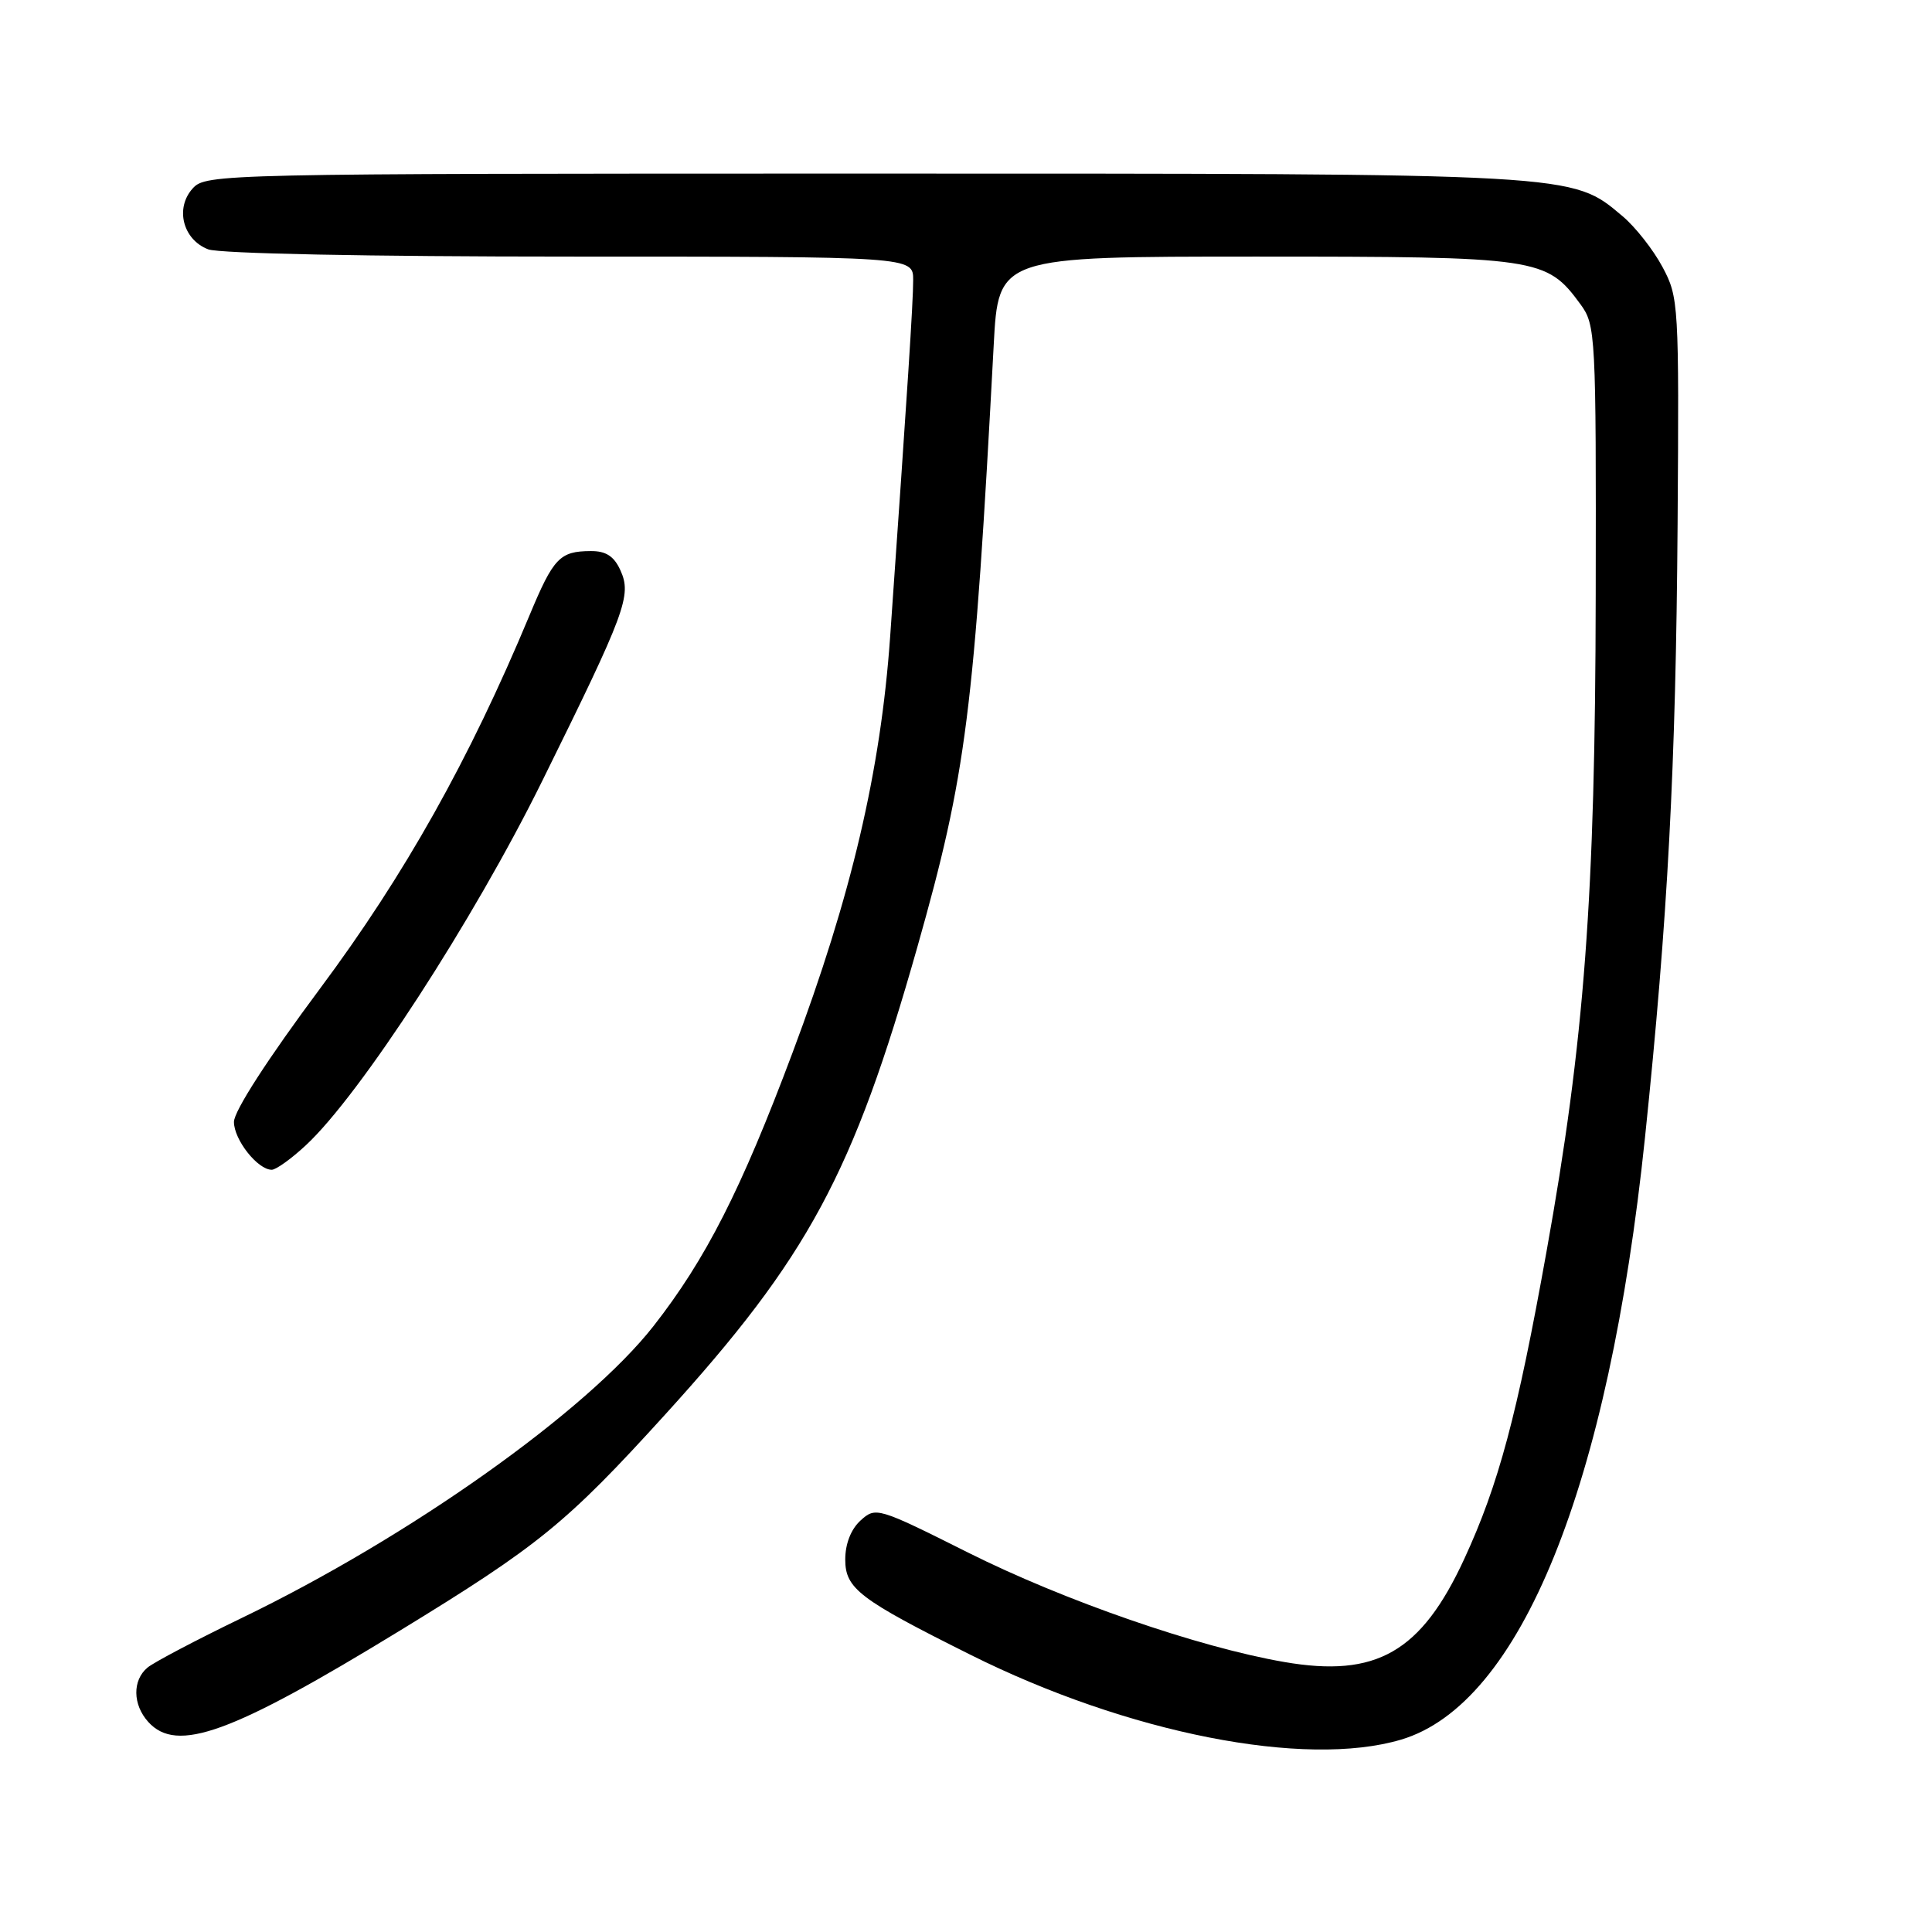<?xml version="1.0" encoding="UTF-8" standalone="no"?>
<!DOCTYPE svg PUBLIC "-//W3C//DTD SVG 1.1//EN" "http://www.w3.org/Graphics/SVG/1.1/DTD/svg11.dtd" >
<svg xmlns="http://www.w3.org/2000/svg" xmlns:xlink="http://www.w3.org/1999/xlink" version="1.1" viewBox="0 0 256 256">
 <g >
 <path fill="currentColor"
d=" M 185.65 230.51 C 201.47 225.81 213.15 196.97 217.97 150.73 C 221.00 121.64 222.06 101.59 222.29 69.50 C 222.49 40.27 222.44 39.39 220.29 35.38 C 219.08 33.11 216.70 30.08 215.00 28.65 C 208.20 22.93 209.48 23.00 114.47 23.00 C 29.18 23.00 27.27 23.04 25.54 24.96 C 23.16 27.58 24.23 31.76 27.59 33.04 C 29.09 33.60 48.81 34.00 75.57 34.00 C 121.00 34.00 121.00 34.00 121.00 37.10 C 121.00 40.06 120.26 51.46 117.95 84.36 C 116.69 102.19 112.82 118.68 105.01 139.50 C 98.21 157.64 93.53 166.84 86.61 175.69 C 77.74 187.02 54.21 203.70 31.93 214.44 C 25.98 217.32 20.41 220.25 19.55 220.96 C 17.53 222.64 17.57 225.87 19.65 228.17 C 23.44 232.35 30.64 229.73 53.00 216.06 C 71.40 204.81 75.05 201.84 88.15 187.42 C 107.10 166.56 113.03 155.56 121.55 125.50 C 128.06 102.52 129.07 94.53 131.67 45.75 C 132.29 34.00 132.29 34.00 166.40 34.00 C 203.93 34.00 204.90 34.15 209.43 40.33 C 211.43 43.07 211.50 44.28 211.44 78.83 C 211.38 118.84 209.95 137.87 204.91 165.90 C 201.03 187.54 198.57 196.72 194.03 206.55 C 188.32 218.93 182.37 222.34 170.15 220.22 C 158.78 218.26 141.03 212.11 128.29 205.73 C 116.31 199.73 116.04 199.65 114.04 201.46 C 112.76 202.62 112.00 204.56 112.00 206.64 C 112.00 210.50 113.86 211.91 128.58 219.26 C 149.42 229.67 172.90 234.30 185.65 230.51 Z  M 40.53 151.75 C 47.72 145.08 62.73 121.95 71.84 103.50 C 82.95 81.01 83.73 78.90 82.20 75.55 C 81.36 73.70 80.28 73.00 78.27 73.02 C 74.17 73.04 73.34 73.91 70.16 81.54 C 62.18 100.69 53.63 115.92 42.40 131.00 C 35.47 140.31 31.00 147.23 31.00 148.66 C 31.00 151.02 34.14 155.00 36.01 155.00 C 36.57 155.00 38.61 153.54 40.53 151.75 Z "/>
</g>
</svg>